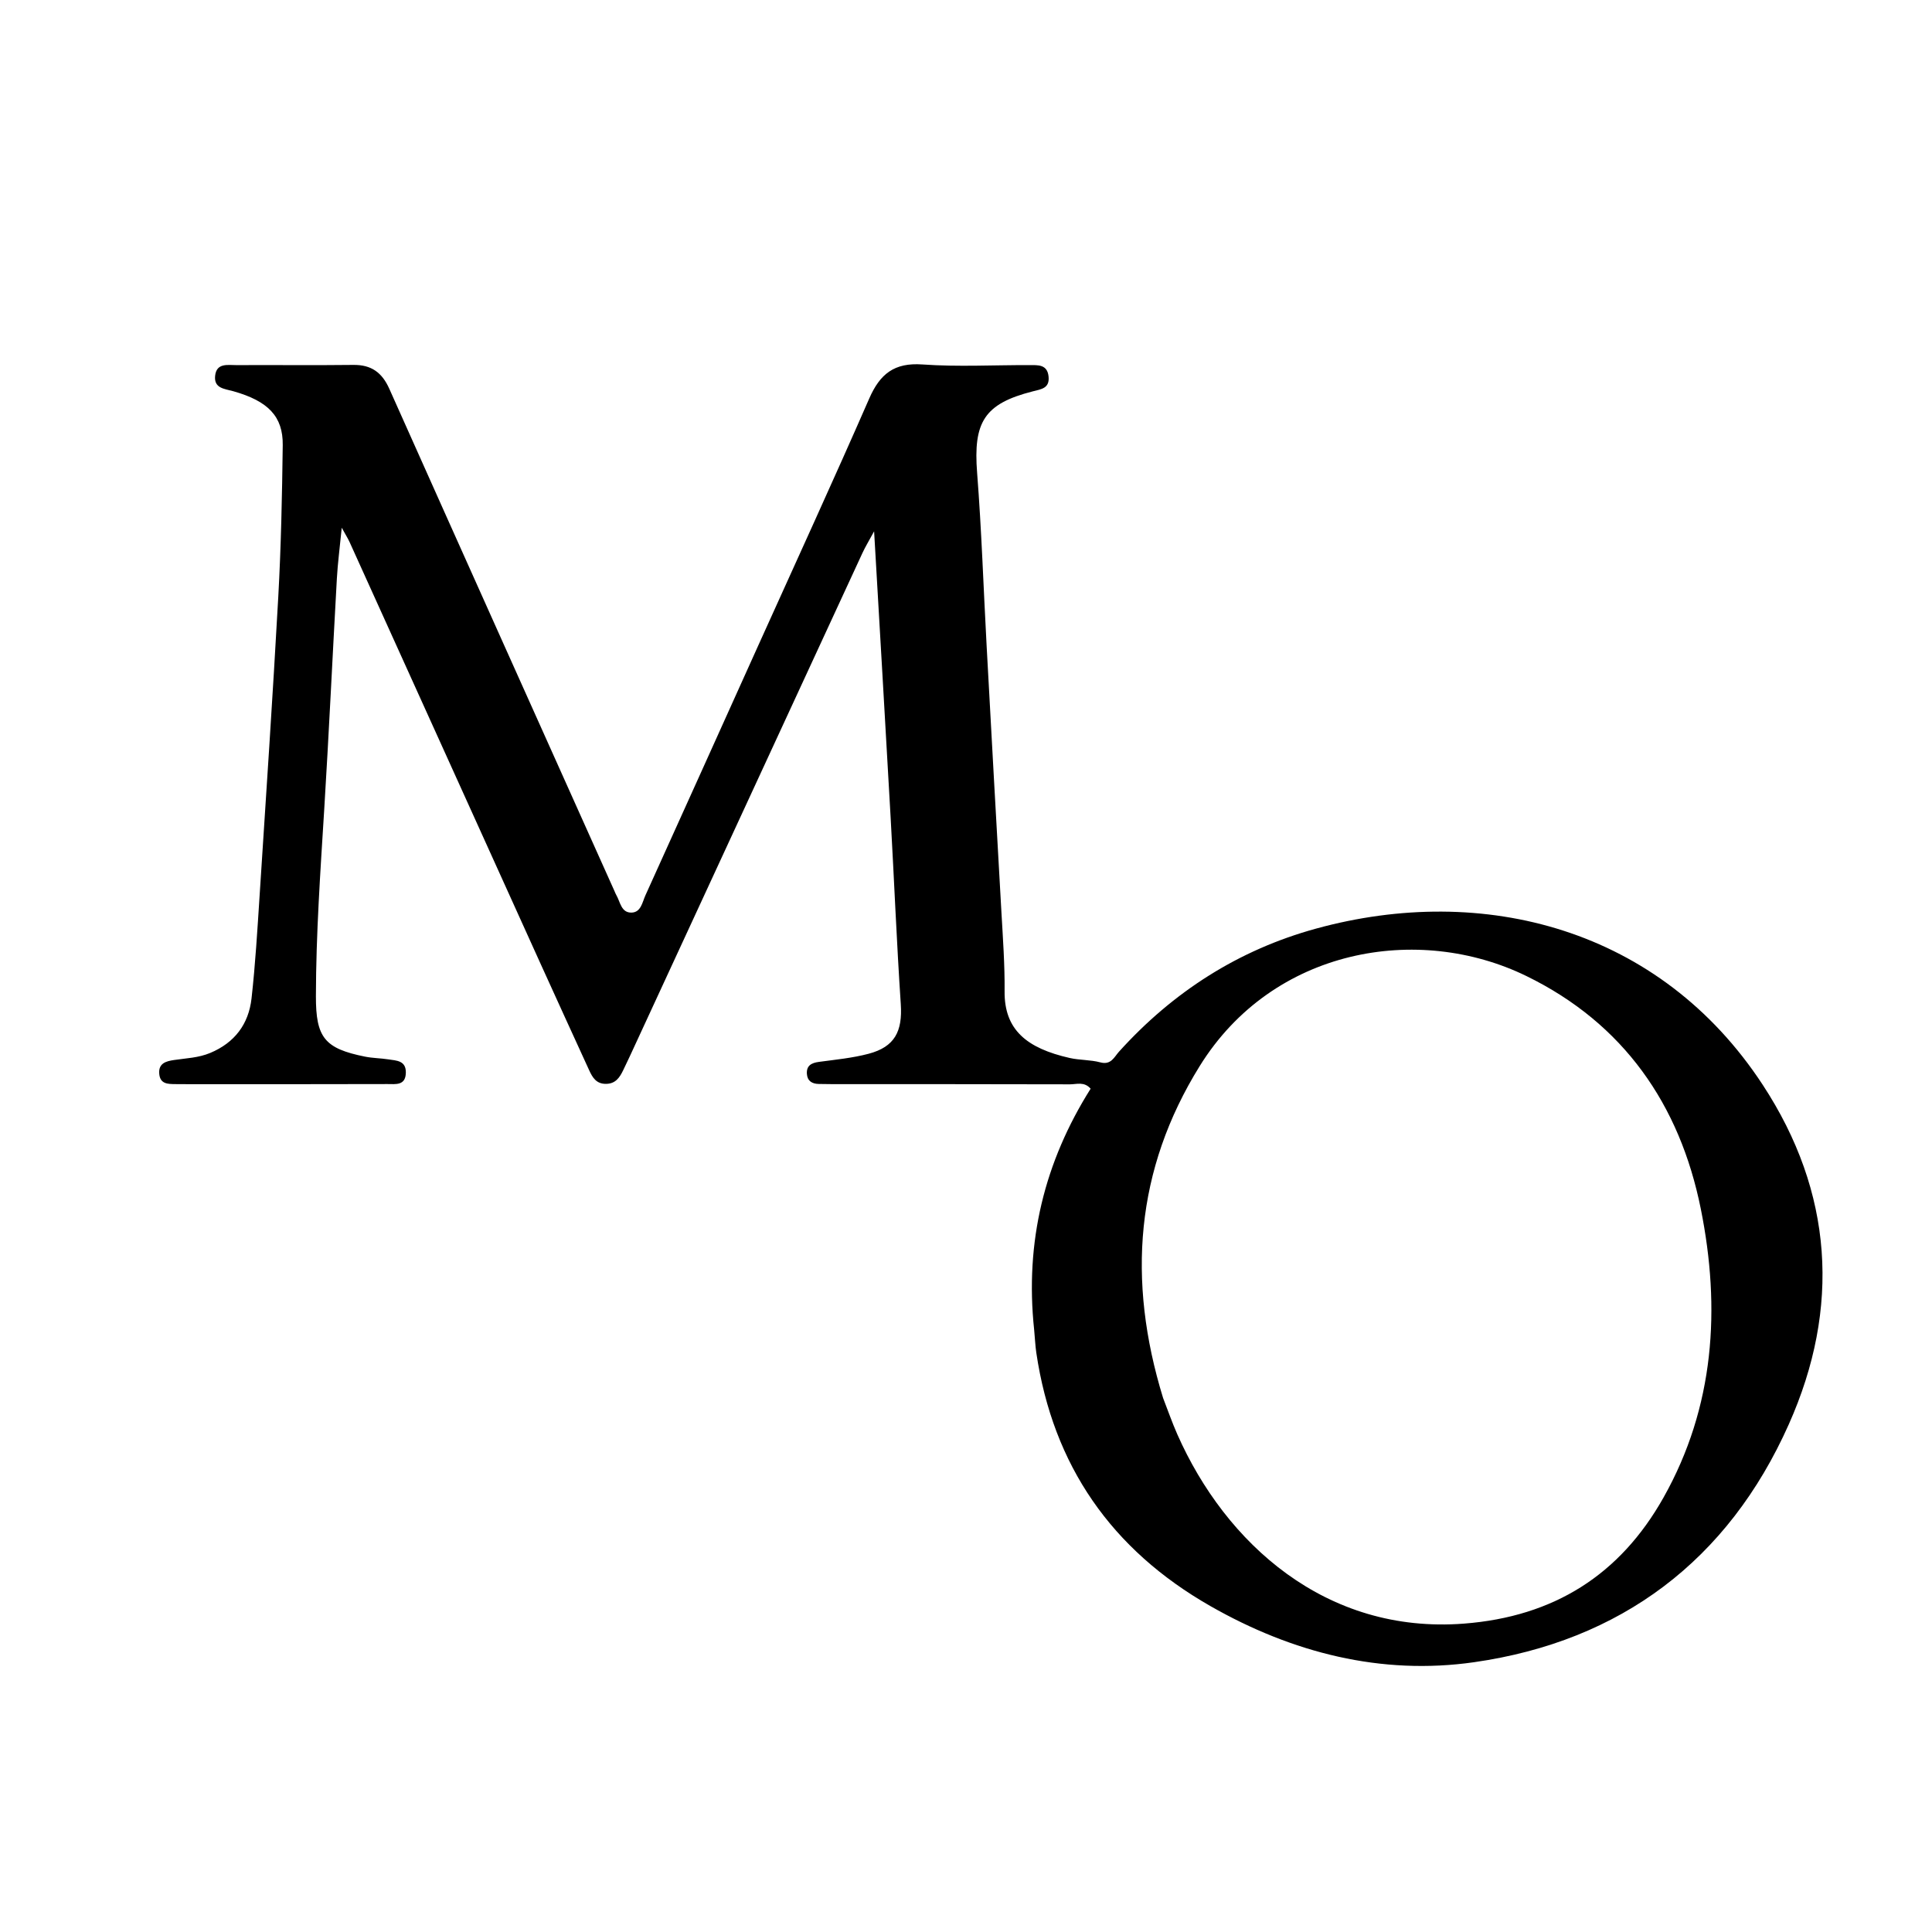 <svg version="1.1" id="Layer_1" xmlns="http://www.w3.org/2000/svg" xmlns:xlink="http://www.w3.org/1999/xlink" x="0px" y="0px"
	 width="100%" viewBox="0 0 496 496" enable-background="new 0 0 496 496" xml:space="preserve">
<path fill="#000000" opacity="1" stroke="none" 
	d="
M265.495,341.372 
	C263.092,318.744 268.159,298.289 279.998,279.499 
	C278.342,277.6 276.391,278.383 274.705,278.378 
	C254.541,278.317 234.376,278.339 214.21,278.335 
	C212.878,278.335 211.544,278.308 210.212,278.285 
	C208.492,278.255 207.275,277.529 207.152,275.7 
	C207.011,273.587 208.287,272.881 210.224,272.619 
	C214.503,272.041 218.849,271.631 223.004,270.53 
	C229.698,268.757 231.72,264.785 231.257,257.809 
	C230.201,241.864 229.551,225.893 228.654,209.937 
	C227.302,185.869 225.879,161.804 224.409,136.406 
	C223.044,138.925 222.151,140.377 221.441,141.913 
	C201.515,184.994 181.608,228.084 161.696,271.171 
	C161.137,272.381 160.559,273.582 159.979,274.781 
	C159.077,276.645 158.026,278.233 155.586,278.259 
	C153.096,278.286 152.113,276.636 151.255,274.76 
	C147.169,265.823 143.068,256.892 139.013,247.941 
	C122.586,211.684 106.175,175.42 89.747,139.164 
	C89.341,138.268 88.805,137.43 87.735,135.483 
	C87.237,140.581 86.707,144.548 86.483,148.532 
	C85.369,168.308 84.459,188.096 83.234,207.865 
	C82.246,223.82 81.134,239.761 81.103,255.758 
	C81.082,266.352 83.308,269.191 93.731,271.272 
	C95.681,271.662 97.705,271.662 99.676,271.968 
	C101.768,272.292 104.262,272.241 104.19,275.414 
	C104.115,278.772 101.556,278.303 99.472,278.308 
	C84.64,278.35 69.807,278.339 54.975,278.343 
	C51.642,278.344 48.309,278.362 44.976,278.321 
	C43.117,278.298 41.143,278.315 40.888,275.746 
	C40.611,272.955 42.649,272.436 44.687,272.135 
	C47.805,271.674 50.948,271.58 53.954,270.326 
	C60.264,267.694 63.839,262.901 64.575,256.327 
	C65.555,247.568 66.078,238.755 66.648,229.955 
	C68.305,204.384 70.027,178.816 71.441,153.231 
	C72.157,140.264 72.42,127.266 72.587,114.279 
	C72.682,106.917 68.843,102.968 59.917,100.445 
	C57.656,99.805 54.882,99.732 55.229,96.475 
	C55.589,93.098 58.501,93.747 60.726,93.736 
	C70.725,93.686 80.726,93.805 90.723,93.684 
	C95.324,93.629 98.077,95.628 99.944,99.807 
	C119.167,142.842 138.49,185.833 157.786,228.836 
	C157.922,229.14 158.035,229.458 158.203,229.743 
	C159.251,231.526 159.449,234.382 162.17,234.288 
	C164.56,234.206 164.9,231.622 165.691,229.877 
	C175.455,208.334 185.17,186.77 194.896,165.21 
	C204.349,144.257 213.951,123.369 223.158,102.309 
	C225.919,95.994 229.588,93.053 236.815,93.568 
	C245.935,94.217 255.136,93.701 264.302,93.734 
	C266.446,93.742 268.857,93.499 269.193,96.63 
	C269.521,99.697 267.354,99.91 265.126,100.477 
	C252.682,103.646 249.839,108.362 250.854,121.386 
	C252.004,136.152 252.485,150.97 253.293,165.764 
	C254.537,188.53 255.79,211.296 257.088,234.06 
	C257.476,240.872 257.972,247.742 257.908,254.498 
	C257.813,264.413 263.62,269.116 274.611,271.611 
	C277.193,272.197 279.952,272.057 282.497,272.742 
	C285.249,273.482 286.055,271.35 287.27,270.005 
	C301.139,254.642 317.97,243.858 337.881,238.397 
	C380.79,226.628 426.153,238.251 452.538,278.498 
	C470.614,306.071 472.579,335.749 459.227,365.689 
	C443.658,400.6 416.101,421.34 378.453,426.734 
	C354.655,430.144 331.807,424.351 310.75,412.33 
	C285.358,397.835 270.337,376.264 266.051,347.297 
	C265.783,345.488 265.716,343.65 265.495,341.372 
M298.595,358.901 
	C299.803,362.004 300.892,365.159 302.236,368.202 
	C314.643,396.289 340.415,419.563 375.832,416.83 
	C398.95,415.047 415.9,404.302 427.062,384.478 
	C440.189,361.165 441.785,335.907 436.638,310.325 
	C431.262,283.6 416.836,262.757 391.879,250.58 
	C364.1,237.026 326.784,243.391 307.985,273.712 
	C291.518,300.271 289.283,328.598 298.595,358.901 
z"/>
</svg>